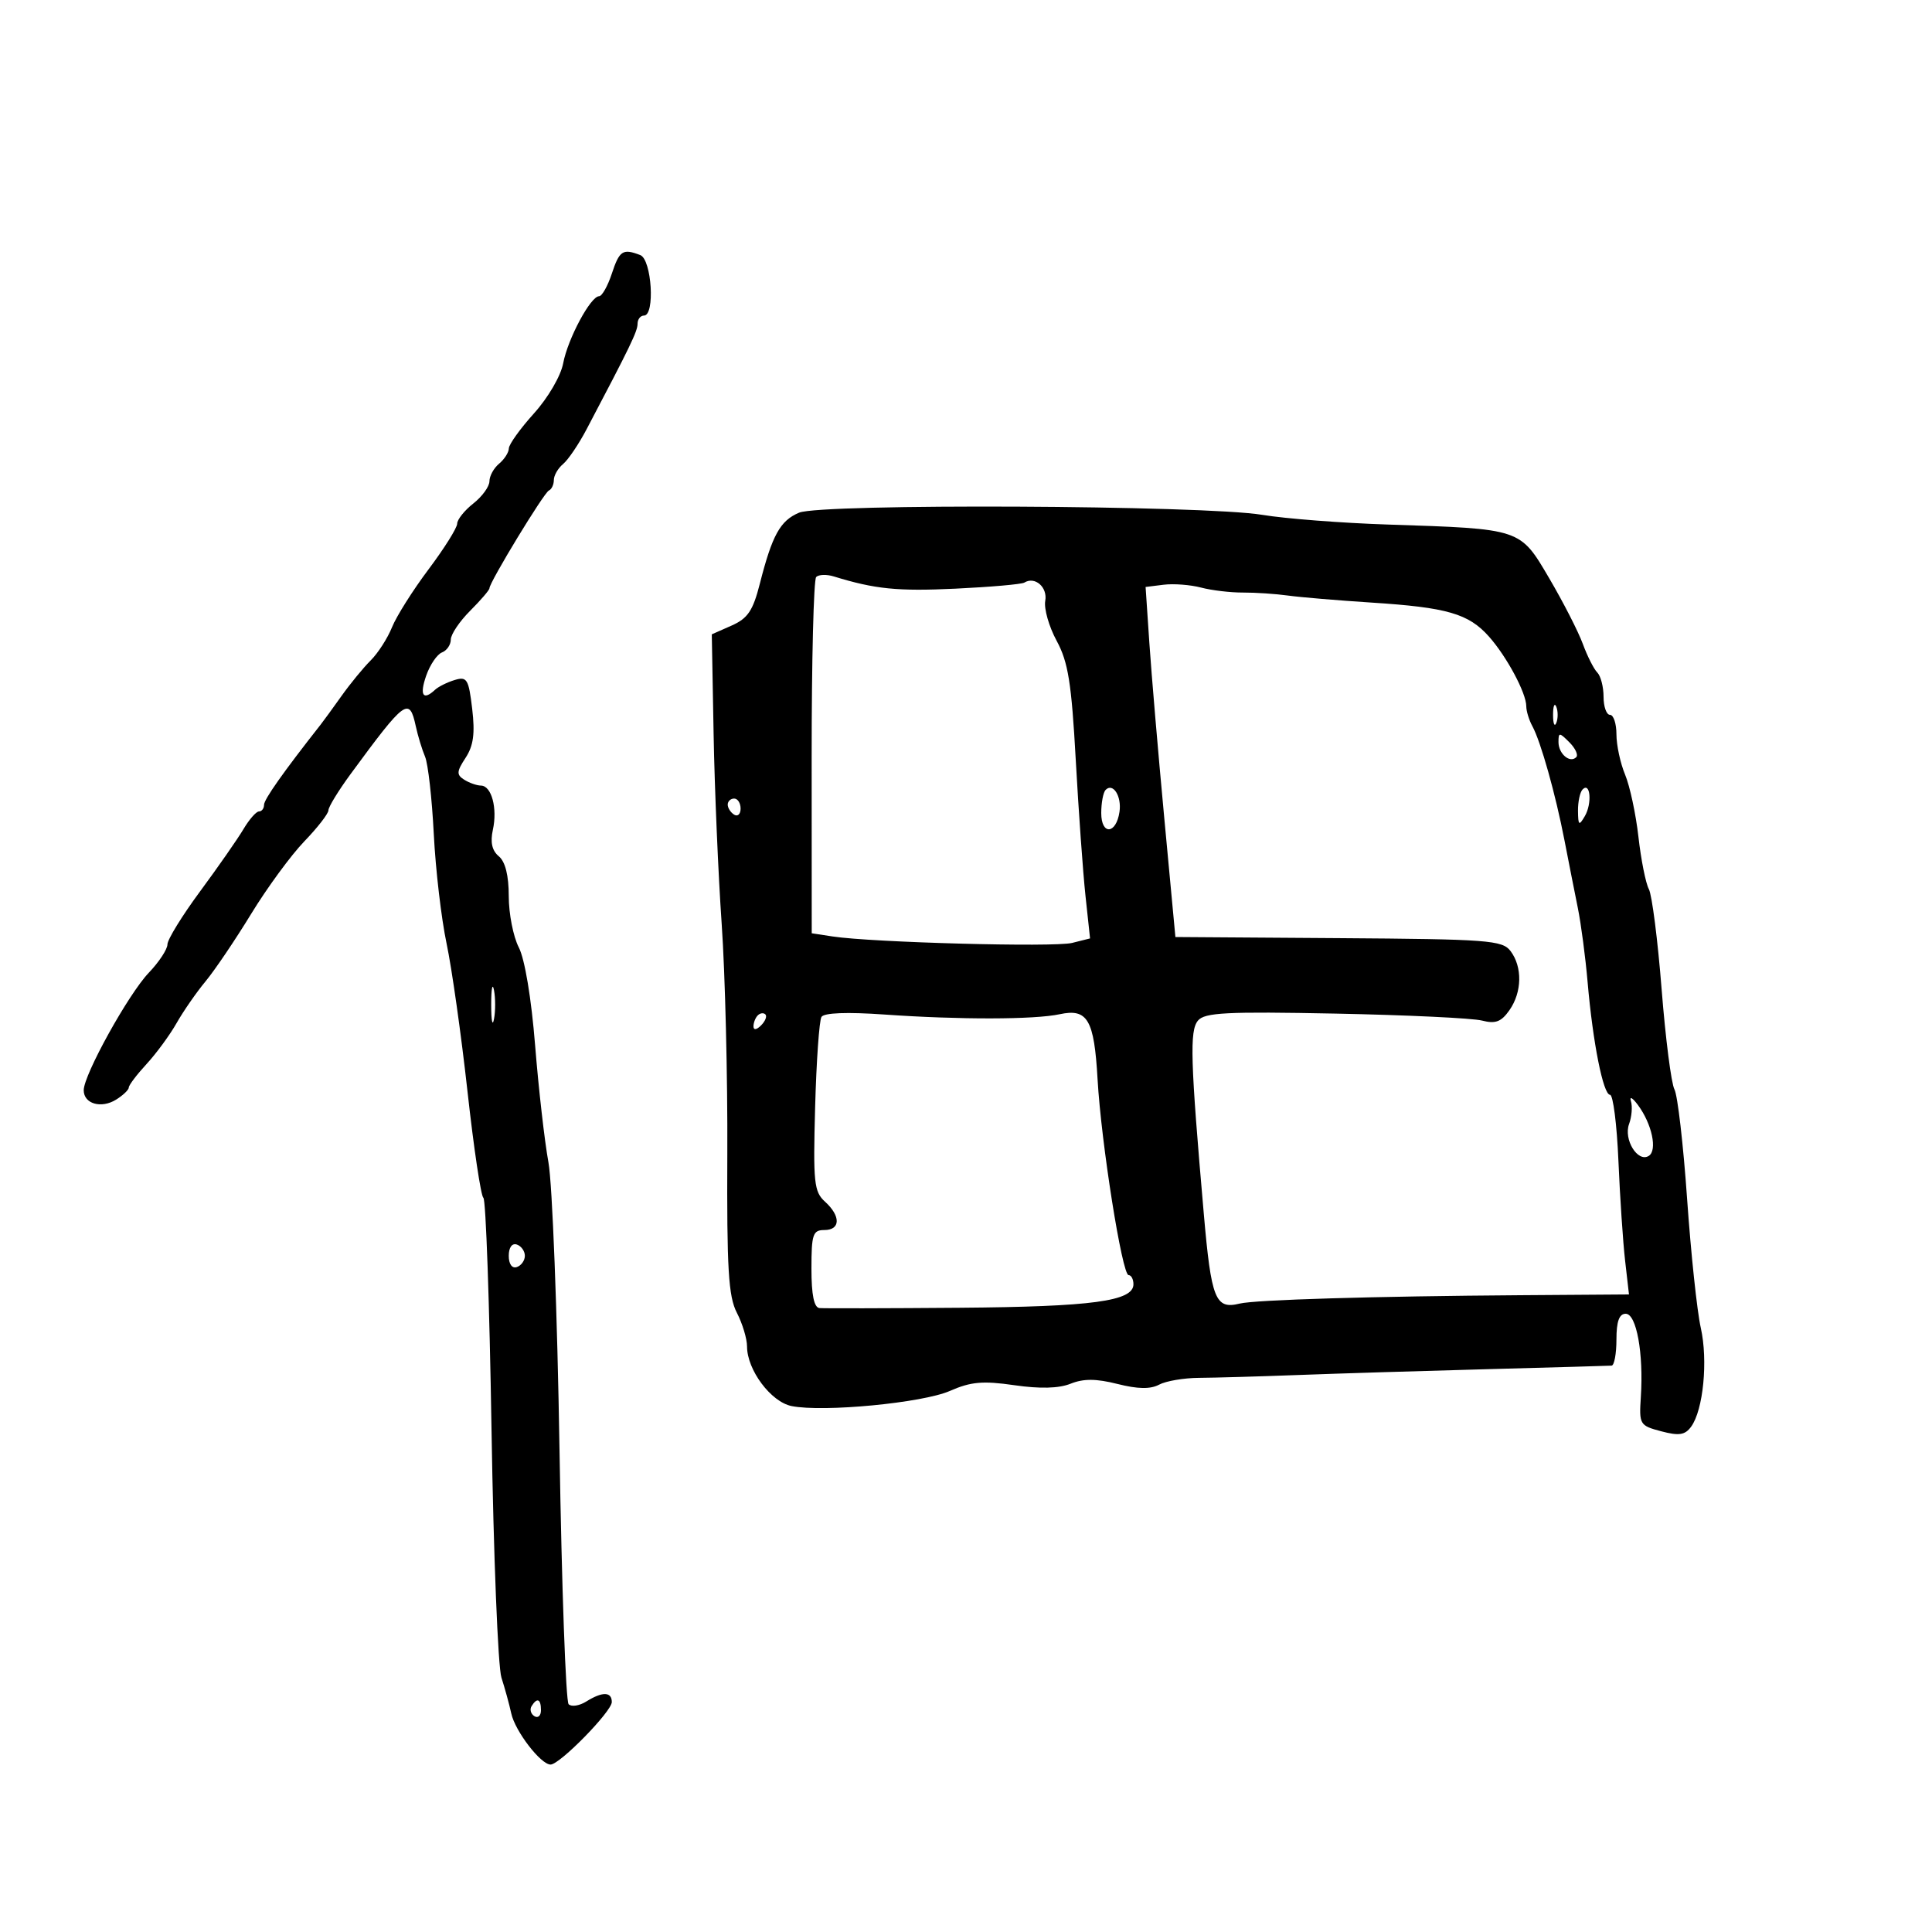<svg xmlns="http://www.w3.org/2000/svg" width="300" height="300" viewBox="0 0 300 300" version="1.1">
	<path d="M 95 42.500 C 94.365 44.425, 93.474 46, 93.021 46 C 91.705 46, 88.161 52.624, 87.450 56.414 C 87.082 58.374, 85.108 61.760, 82.914 64.192 C 80.777 66.562, 79.022 69.007, 79.014 69.628 C 79.006 70.248, 78.325 71.315, 77.500 72 C 76.675 72.685, 76 73.913, 76 74.729 C 76 75.545, 74.875 77.097, 73.500 78.179 C 72.125 79.260, 70.995 80.675, 70.989 81.323 C 70.984 81.970, 68.985 85.156, 66.548 88.403 C 64.110 91.649, 61.555 95.699, 60.869 97.403 C 60.183 99.106, 58.694 101.422, 57.561 102.548 C 56.427 103.675, 54.395 106.150, 53.045 108.048 C 51.694 109.947, 50.235 111.950, 49.803 112.500 C 43.985 119.898, 41 124.127, 41 124.971 C 41 125.537, 40.647 126, 40.216 126 C 39.784 126, 38.699 127.237, 37.803 128.750 C 36.908 130.262, 33.886 134.599, 31.088 138.387 C 28.289 142.174, 26 145.891, 26 146.646 C 26 147.401, 24.696 149.383, 23.102 151.051 C 19.939 154.361, 13 166.888, 13 169.289 C 13 171.405, 15.722 172.191, 18.040 170.743 C 19.118 170.070, 20 169.225, 20 168.865 C 20 168.506, 21.238 166.870, 22.750 165.231 C 24.262 163.591, 26.362 160.731, 27.416 158.875 C 28.470 157.019, 30.495 154.098, 31.916 152.385 C 33.337 150.672, 36.525 145.956, 39 141.905 C 41.475 137.855, 45.188 132.790, 47.250 130.650 C 49.313 128.510, 51 126.336, 51 125.819 C 51 125.303, 52.550 122.770, 54.444 120.190 C 62.931 108.634, 63.564 108.168, 64.559 112.750 C 64.887 114.263, 65.537 116.400, 66.004 117.500 C 66.470 118.600, 67.079 124, 67.357 129.500 C 67.634 135, 68.528 142.650, 69.343 146.500 C 70.158 150.350, 71.621 160.700, 72.595 169.500 C 73.568 178.300, 74.678 185.725, 75.061 186 C 75.443 186.275, 76.011 202.475, 76.323 222 C 76.634 241.525, 77.327 258.850, 77.862 260.500 C 78.397 262.150, 79.084 264.653, 79.389 266.062 C 79.986 268.819, 83.970 274, 85.494 274 C 86.924 274, 95 265.753, 95 264.292 C 95 262.673, 93.544 262.643, 91.032 264.212 C 89.964 264.879, 88.733 265.067, 88.295 264.630 C 87.858 264.193, 87.221 246.435, 86.881 225.168 C 86.540 203.901, 85.767 183.800, 85.163 180.500 C 84.559 177.200, 83.627 169.017, 83.092 162.315 C 82.510 155.034, 81.491 148.917, 80.559 147.115 C 79.702 145.456, 79 141.882, 79 139.172 C 79 135.949, 78.466 133.802, 77.456 132.963 C 76.402 132.089, 76.108 130.786, 76.530 128.863 C 77.269 125.501, 76.330 122.006, 74.683 121.985 C 74.032 121.976, 72.861 121.565, 72.079 121.070 C 70.866 120.302, 70.897 119.806, 72.293 117.676 C 73.518 115.805, 73.776 113.902, 73.322 110.068 C 72.774 105.447, 72.513 105.016, 70.608 105.590 C 69.449 105.939, 68.072 106.624, 67.550 107.112 C 65.686 108.854, 65.121 107.952, 66.178 104.920 C 66.768 103.227, 67.870 101.604, 68.626 101.313 C 69.382 101.023, 70 100.125, 70 99.316 C 70 98.508, 71.350 96.496, 73 94.846 C 74.650 93.196, 76 91.622, 76 91.348 C 76 90.414, 84.460 76.501, 85.231 76.167 C 85.654 75.983, 86 75.251, 86 74.539 C 86 73.827, 86.646 72.709, 87.435 72.054 C 88.224 71.400, 89.860 68.982, 91.072 66.682 C 97.874 53.769, 99 51.440, 99 50.278 C 99 49.575, 99.450 49, 100 49 C 101.742 49, 101.202 40.292, 99.418 39.607 C 96.701 38.564, 96.188 38.900, 95 42.500 M 124.085 79.607 C 121.149 80.841, 119.907 83.089, 117.986 90.638 C 116.919 94.832, 116.113 96.027, 113.603 97.138 L 110.526 98.500 110.809 114 C 110.964 122.525, 111.530 135.800, 112.065 143.500 C 112.600 151.200, 112.993 167.238, 112.937 179.141 C 112.853 197.062, 113.108 201.308, 114.418 203.841 C 115.288 205.524, 116 207.882, 116 209.082 C 116 212.724, 119.716 217.693, 122.917 218.333 C 127.850 219.320, 143.252 217.847, 147.500 215.982 C 150.760 214.551, 152.610 214.387, 157.500 215.093 C 161.501 215.672, 164.415 215.594, 166.246 214.861 C 168.257 214.055, 170.205 214.066, 173.522 214.901 C 176.682 215.697, 178.637 215.729, 179.984 215.009 C 181.046 214.440, 183.847 213.964, 186.208 213.951 C 188.568 213.938, 195.450 213.741, 201.500 213.513 C 207.550 213.285, 220.825 212.876, 231 212.603 C 241.175 212.330, 249.838 212.083, 250.250 212.054 C 250.662 212.024, 251 210.200, 251 208 C 251 205.187, 251.427 204, 252.439 204 C 254.111 204, 255.230 210.149, 254.788 216.919 C 254.509 221.198, 254.609 221.366, 257.954 222.250 C 260.719 222.981, 261.645 222.838, 262.597 221.536 C 264.489 218.950, 265.238 211.258, 264.094 206.173 C 263.516 203.603, 262.561 194.596, 261.972 186.157 C 261.383 177.719, 260.498 170.069, 260.006 169.157 C 259.514 168.246, 258.619 161.250, 258.016 153.611 C 257.414 145.971, 256.521 138.974, 256.033 138.062 C 255.544 137.149, 254.817 133.499, 254.416 129.951 C 254.015 126.403, 253.082 122.052, 252.343 120.282 C 251.605 118.512, 251 115.700, 251 114.032 C 251 112.364, 250.550 111, 250 111 C 249.450 111, 249 109.740, 249 108.200 C 249 106.660, 248.562 104.962, 248.026 104.426 C 247.490 103.890, 246.478 101.888, 245.776 99.976 C 245.074 98.064, 242.740 93.503, 240.589 89.840 C 236.002 82.030, 236.312 82.134, 215.500 81.451 C 208.350 81.217, 199.575 80.538, 196 79.944 C 186.986 78.445, 127.513 78.166, 124.085 79.607 M 126.736 89.597 C 126.344 89.989, 126.029 102.596, 126.034 117.614 L 126.045 144.918 129.273 145.412 C 135.402 146.349, 163.700 147.113, 166.477 146.416 L 169.263 145.717 168.554 139.109 C 168.163 135.474, 167.484 125.975, 167.043 118 C 166.381 106.021, 165.865 102.805, 164.074 99.500 C 162.882 97.300, 162.086 94.510, 162.305 93.300 C 162.690 91.177, 160.706 89.446, 159.057 90.465 C 158.637 90.724, 153.818 91.149, 148.347 91.408 C 139.375 91.834, 135.854 91.479, 129.475 89.510 C 128.361 89.166, 127.128 89.205, 126.736 89.597 M 180.694 90.796 L 177.888 91.144 178.471 99.822 C 178.791 104.595, 179.832 116.825, 180.785 127 L 182.516 145.500 207.842 145.674 C 231.073 145.834, 233.283 145.999, 234.552 147.674 C 236.419 150.137, 236.348 154.058, 234.387 156.858 C 233.116 158.673, 232.216 159.015, 230.137 158.475 C 228.687 158.098, 218.444 157.610, 207.376 157.391 C 190.455 157.055, 187.056 157.228, 186.019 158.477 C 184.705 160.060, 184.843 164.634, 186.923 188.458 C 188.085 201.768, 188.717 203.353, 192.492 202.421 C 194.899 201.827, 213.298 201.279, 236.223 201.118 L 252.947 201 252.345 195.750 C 252.014 192.863, 251.547 185.887, 251.307 180.250 C 251.067 174.613, 250.482 170, 250.007 170 C 248.947 170, 247.334 161.897, 246.523 152.500 C 246.190 148.650, 245.508 143.475, 245.007 141 C 244.506 138.525, 243.573 133.800, 242.934 130.500 C 241.540 123.300, 239.249 115.152, 237.947 112.764 C 237.426 111.809, 237 110.415, 237 109.667 C 237 107.612, 233.955 101.932, 231.187 98.826 C 228.034 95.287, 224.691 94.321, 213 93.571 C 207.775 93.235, 201.925 92.743, 200 92.478 C 198.075 92.212, 194.925 92.002, 193 92.011 C 191.075 92.021, 188.150 91.673, 186.500 91.238 C 184.850 90.804, 182.237 90.605, 180.694 90.796 M 241.158 111 C 241.158 112.375, 241.385 112.938, 241.662 112.250 C 241.940 111.563, 241.940 110.438, 241.662 109.750 C 241.385 109.063, 241.158 109.625, 241.158 111 M 242 115.227 C 242 117.050, 243.773 118.561, 244.757 117.576 C 245.100 117.233, 244.620 116.192, 243.690 115.262 C 242.132 113.703, 242 113.700, 242 115.227 M 171.683 122.650 C 171.308 123.026, 171 124.646, 171 126.250 C 171 129.718, 173.322 129.559, 173.835 126.056 C 174.189 123.638, 172.836 121.497, 171.683 122.650 M 245.750 122.577 C 245.338 122.993, 245.014 124.496, 245.030 125.917 C 245.057 128.183, 245.188 128.281, 246.098 126.719 C 247.236 124.762, 246.951 121.365, 245.750 122.577 M 113 124.941 C 113 125.459, 113.450 126.160, 114 126.500 C 114.550 126.840, 115 126.416, 115 125.559 C 115 124.702, 114.550 124, 114 124 C 113.450 124, 113 124.423, 113 124.941 M 76.272 156 C 76.272 158.475, 76.467 159.488, 76.706 158.250 C 76.944 157.012, 76.944 154.988, 76.706 153.750 C 76.467 152.512, 76.272 153.525, 76.272 156 M 117.667 157.667 C 117.300 158.033, 117 158.798, 117 159.367 C 117 159.993, 117.466 159.934, 118.183 159.217 C 118.834 158.566, 119.134 157.801, 118.850 157.517 C 118.566 157.232, 118.033 157.300, 117.667 157.667 M 127.557 157.908 C 127.212 158.466, 126.769 164.765, 126.573 171.905 C 126.251 183.633, 126.399 185.051, 128.108 186.598 C 130.577 188.832, 130.523 191, 128 191 C 126.222 191, 126 191.667, 126 197 C 126 201.072, 126.402 203.037, 127.250 203.115 C 127.938 203.178, 137.725 203.157, 149 203.068 C 169.631 202.905, 176 202.045, 176 199.422 C 176 198.640, 175.662 198, 175.249 198 C 174.245 198, 170.992 177.467, 170.430 167.580 C 169.904 158.321, 168.878 156.558, 164.557 157.487 C 160.626 158.333, 148.979 158.354, 137.342 157.536 C 131.524 157.128, 127.955 157.263, 127.557 157.908 M 253.253 171 C 253.506 171.825, 253.375 173.416, 252.963 174.535 C 252.077 176.940, 254.300 180.551, 256.014 179.491 C 257.393 178.639, 256.521 174.532, 254.335 171.581 C 253.487 170.437, 253 170.175, 253.253 171 M 79 195 C 79 196.289, 79.506 196.998, 80.250 196.750 C 80.938 196.521, 81.500 195.733, 81.500 195 C 81.500 194.267, 80.938 193.479, 80.250 193.250 C 79.506 193.002, 79 193.711, 79 195 M 82.543 264.931 C 82.226 265.443, 82.425 266.144, 82.984 266.490 C 83.543 266.835, 84 266.416, 84 265.559 C 84 263.802, 83.400 263.544, 82.543 264.931" stroke="none" fill="black" fill-rule="evenodd"/>
</svg>